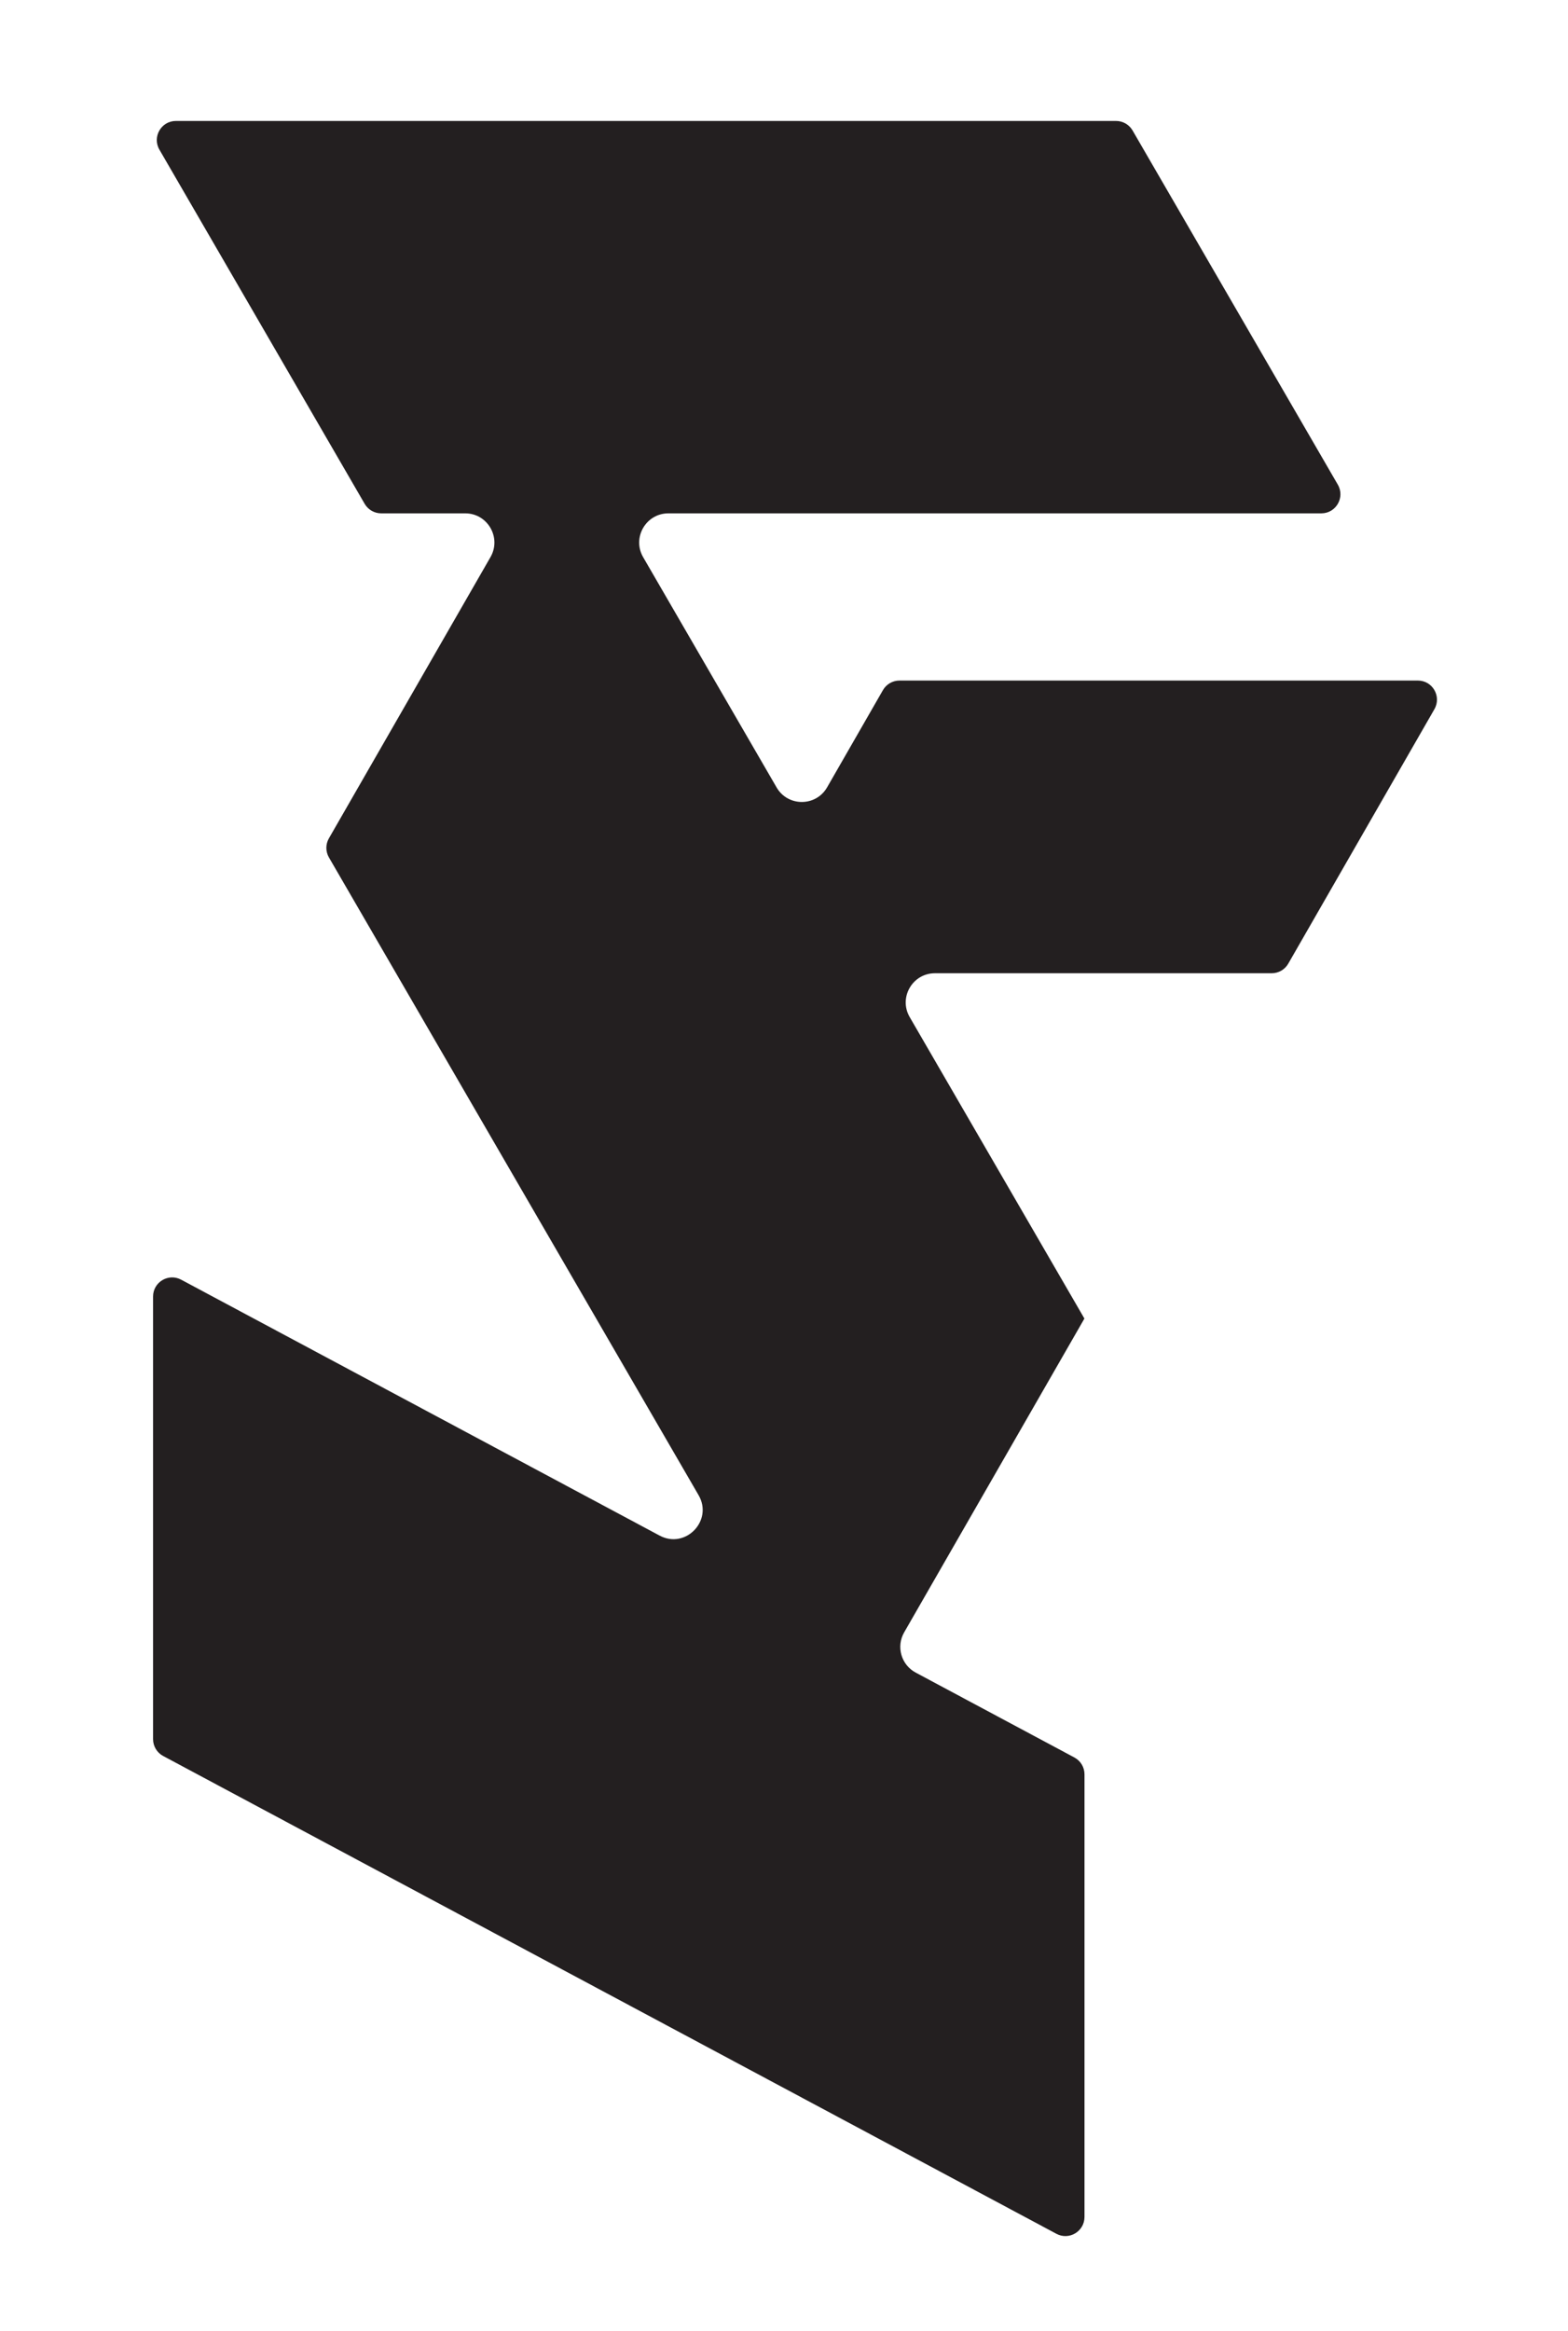 <?xml version="1.0" encoding="UTF-8"?>
<svg id="Layer_2" data-name="Layer 2" xmlns="http://www.w3.org/2000/svg" viewBox="0 0 562.98 836.43">
  <defs>
    <style>
      .cls-1 {
        fill: #231f20;
      }
    </style>
  </defs>
  <path class="cls-1" d="M515.02,254.45l-52.48,91.31c-1.22,2.13-3.49,3.44-5.94,3.44h-120.92c-8.07,0-13.11,8.74-9.06,15.73l62.73,108.17-64.71,112.58c-2.95,5.12-1.07,11.67,4.14,14.45l56.98,30.46c2.23,1.19,3.62,3.51,3.62,6.04v158.82c0,5.17-5.52,8.48-10.08,6.04L58.58,630.05c-2.23-1.19-3.62-3.51-3.62-6.04v-158.82c0-5.17,5.52-8.48,10.08-6.04l171.79,91.82c9.3,4.97,19.29-5.37,14-14.49L118.1,307.65c-1.23-2.12-1.23-4.73-.01-6.85l58.02-100.92c4.01-6.98-1.03-15.69-9.08-15.69h-30.17c-2.44,0-4.7-1.3-5.93-3.41L57.23,53.69c-2.65-4.57,.65-10.29,5.93-10.29H400.71c2.44,0,4.7,1.3,5.93,3.41l73.7,127.09c2.65,4.57-.65,10.29-5.93,10.29H239.98c-8.07,0-13.11,8.74-9.06,15.73l47.91,82.61c4.04,6.97,14.12,6.95,18.14-.04l20.04-34.87c1.22-2.13,3.49-3.44,5.94-3.44h186.13c5.27,0,8.56,5.7,5.94,10.26Z"/>
</svg>